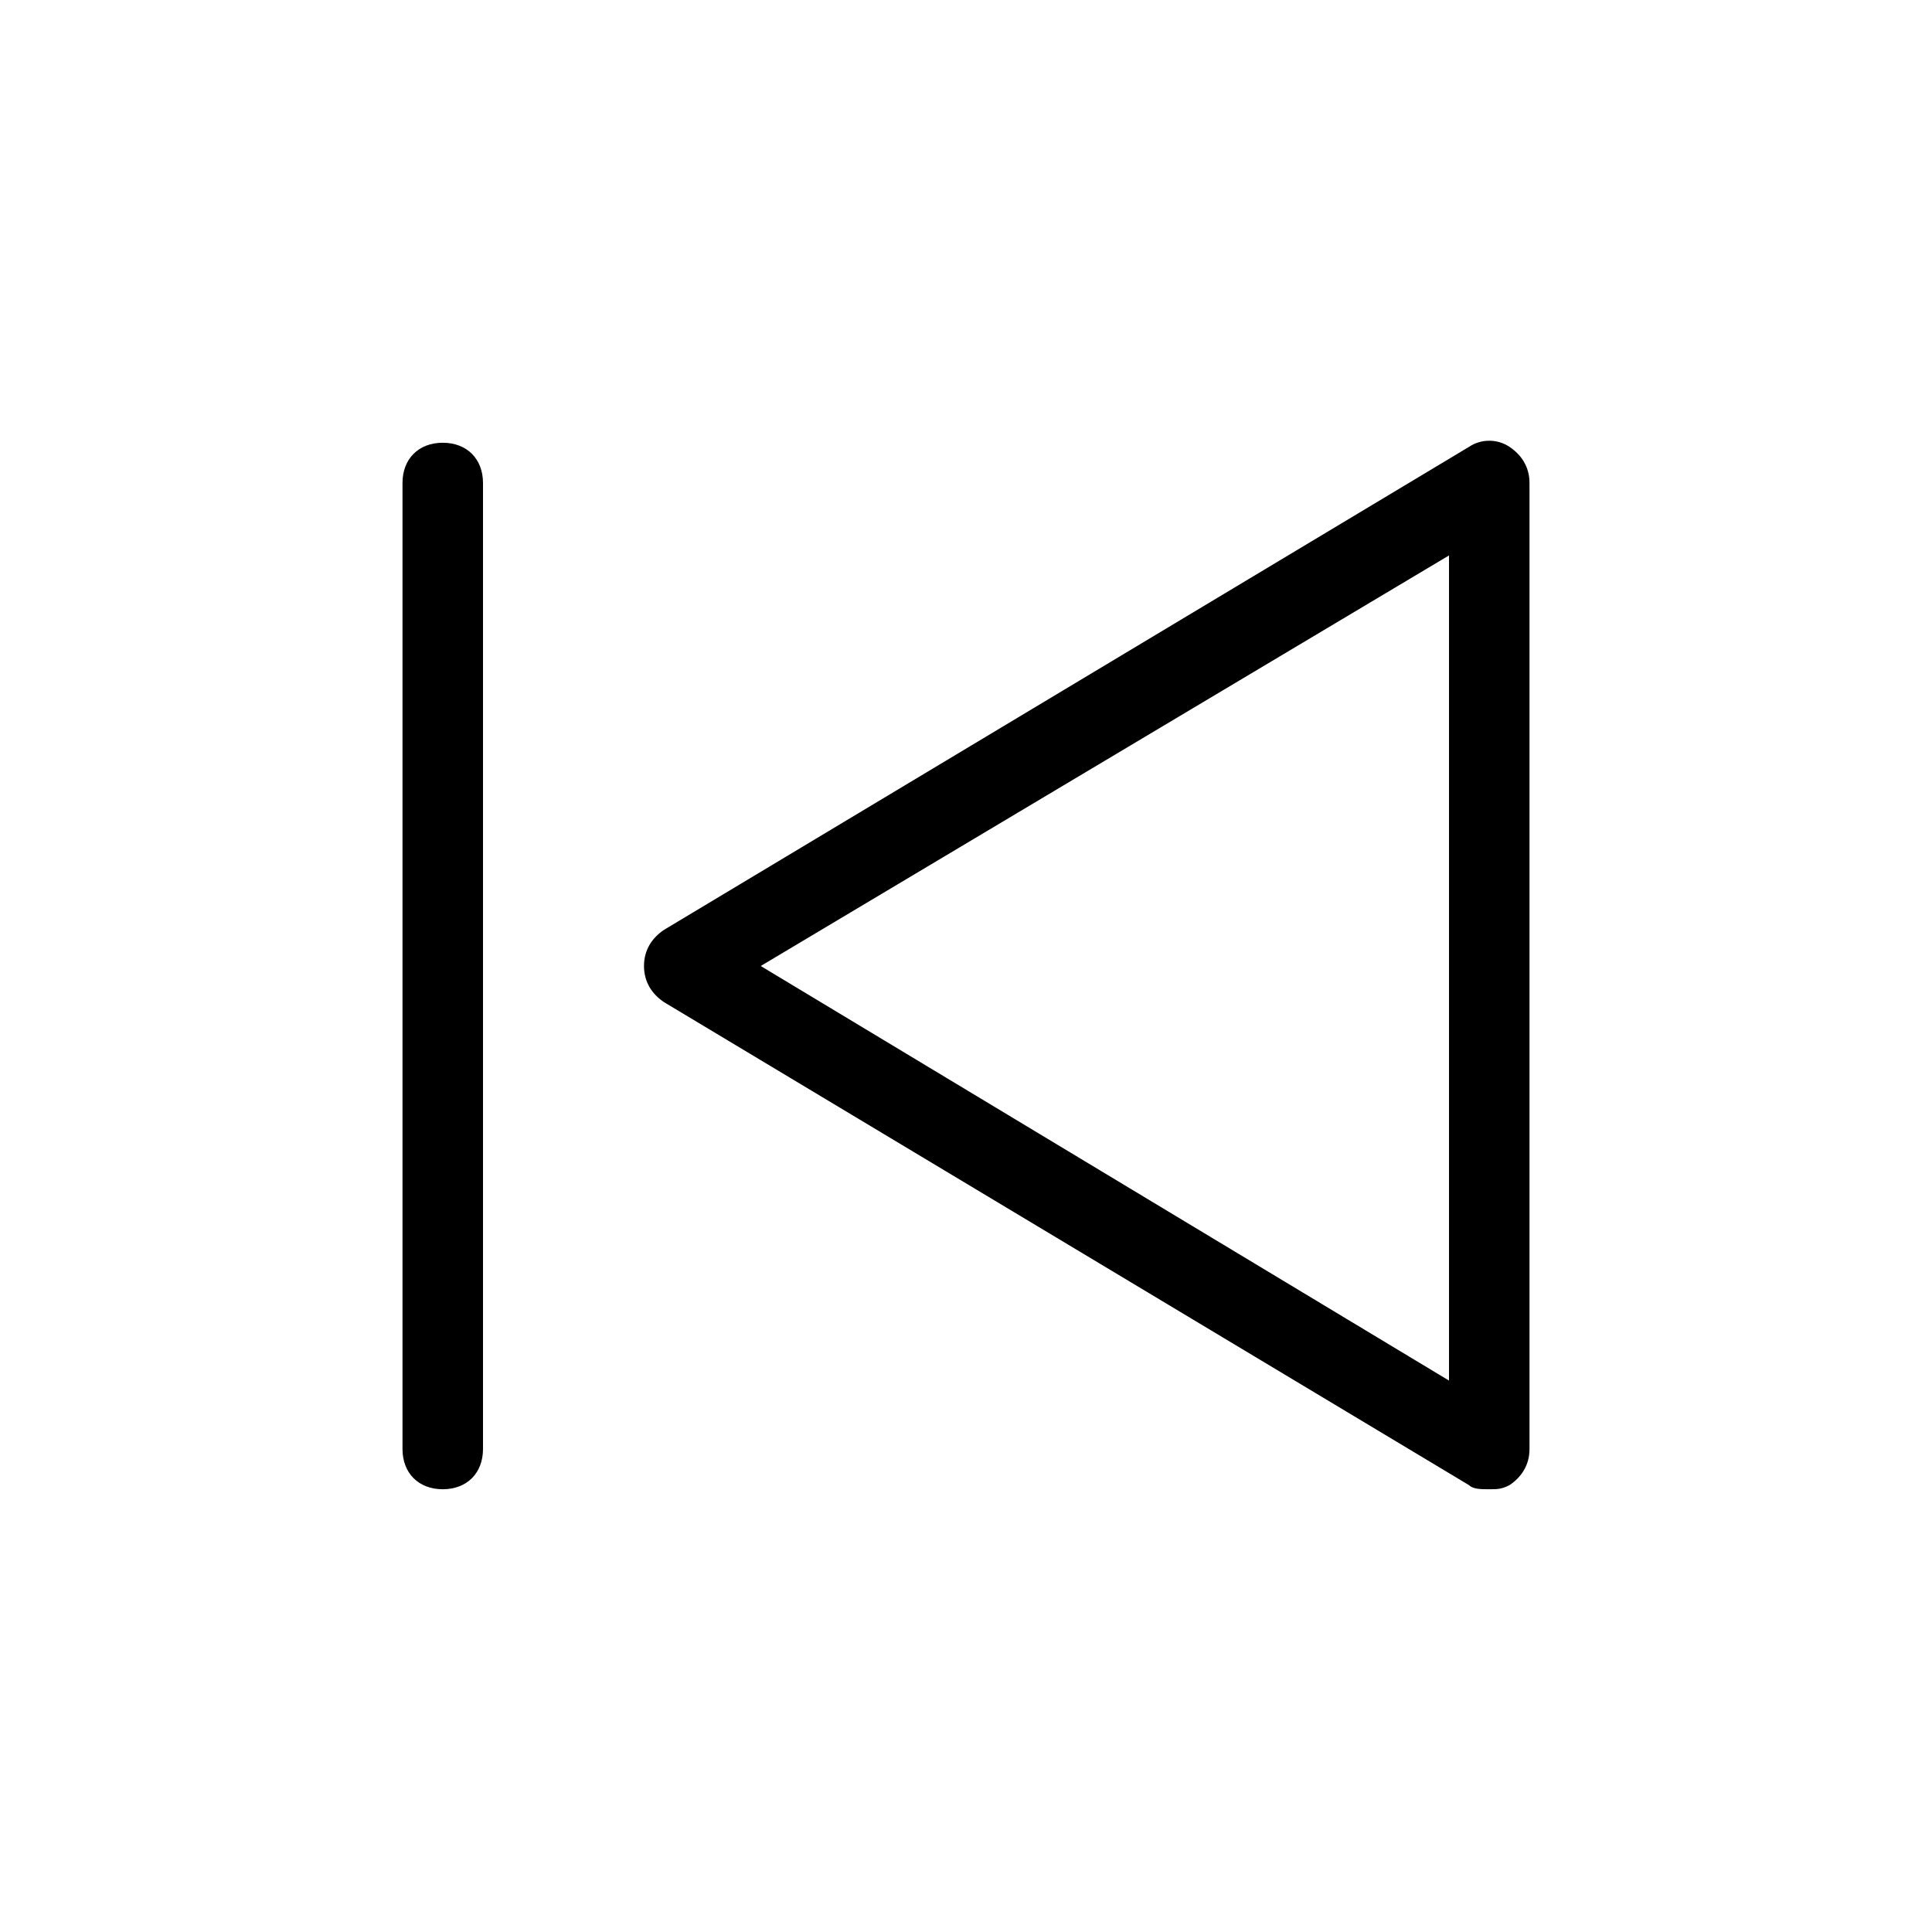 <svg height='100px' width='100px'  fill="#000000" xmlns="http://www.w3.org/2000/svg" xmlns:xlink="http://www.w3.org/1999/xlink" version="1.1" x="0px" y="0px" viewBox="0 0 48 48" style="enable-background:new 0 0 48 48;" xml:space="preserve"><style type="text/css">
	.st0{display:none;}
</style><g><g><path d="M16.5,24.9l20,12C36.6,37,36.8,37,37,37c0.2,0,0.3,0,0.5-0.1c0.3-0.2,0.5-0.5,0.5-0.9V12c0-0.4-0.2-0.7-0.5-0.9    c-0.3-0.2-0.7-0.2-1,0l-20,12C16.2,23.3,16,23.6,16,24S16.2,24.7,16.5,24.9z M36,13.8v20.5L18.9,24L36,13.8z"></path><path d="M11,37c0.6,0,1-0.4,1-1V12c0-0.6-0.4-1-1-1s-1,0.4-1,1v24C10,36.6,10.4,37,11,37z"></path></g></g></svg>